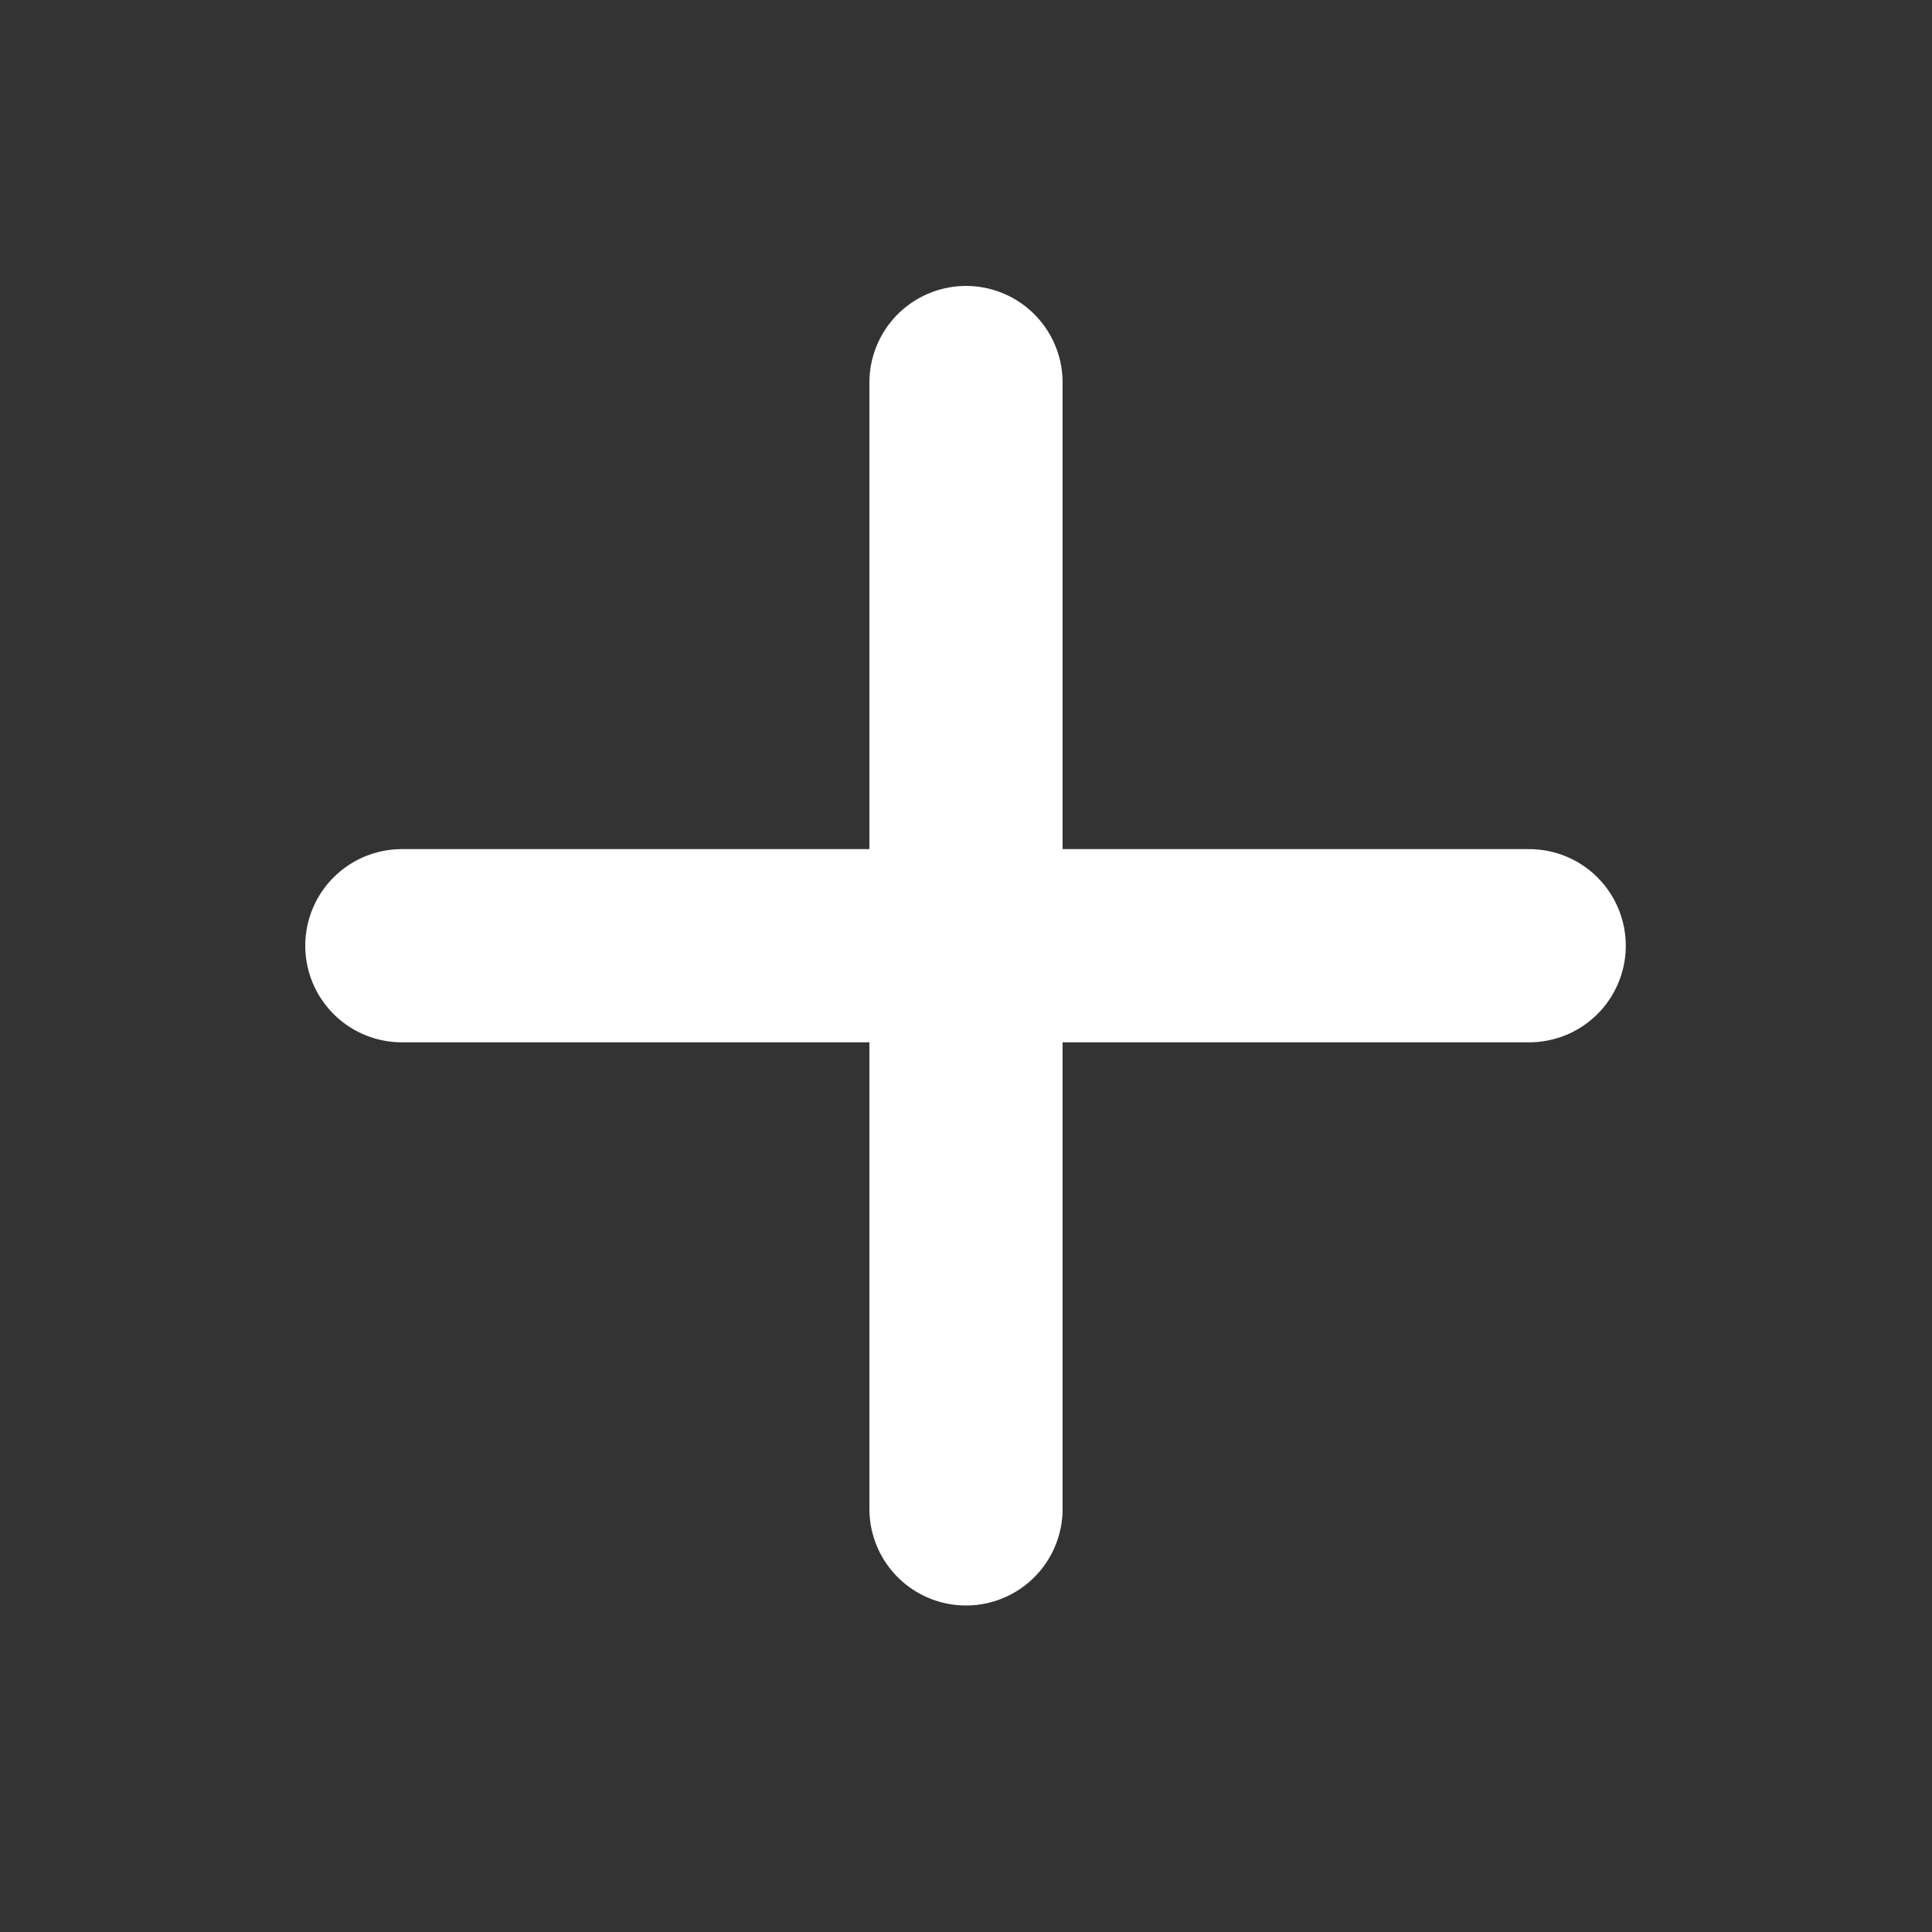 <svg width="20" height="20" viewBox="0 0 20 20" fill="none" xmlns="http://www.w3.org/2000/svg" xmlns:xlink="http://www.w3.org/1999/xlink">
	<rect x="0" y="0" width="20" height="20" fill="#333333" stroke="none"/>
	<desc>
			Created with Pixso.
	</desc>
	<defs>
		<clipPath id="clip1_157">
			<rect id="Frame" width="20" height="20" transform="translate(0 -0.204)" fill="white" fill-opacity="0"/>
		</clipPath>
	</defs>
	<rect id="Frame" width="20" height="20" transform="translate(0 -0.204)" fill="#FFFFFF" fill-opacity="0"/>
	<g clip-path="url(#clip1_157)">
		<path id="Vector" d="M10 3.96L10 15.62" stroke="#FFFFFF" stroke-opacity="1" stroke-width="2" stroke-linejoin="round" stroke-linecap="round"/>
		<path id="Vector" d="M4.16 9.79L15.83 9.79" stroke="#FFFFFF" stroke-opacity="1" stroke-width="2" stroke-linejoin="round" stroke-linecap="round"/>
	</g>
</svg>
